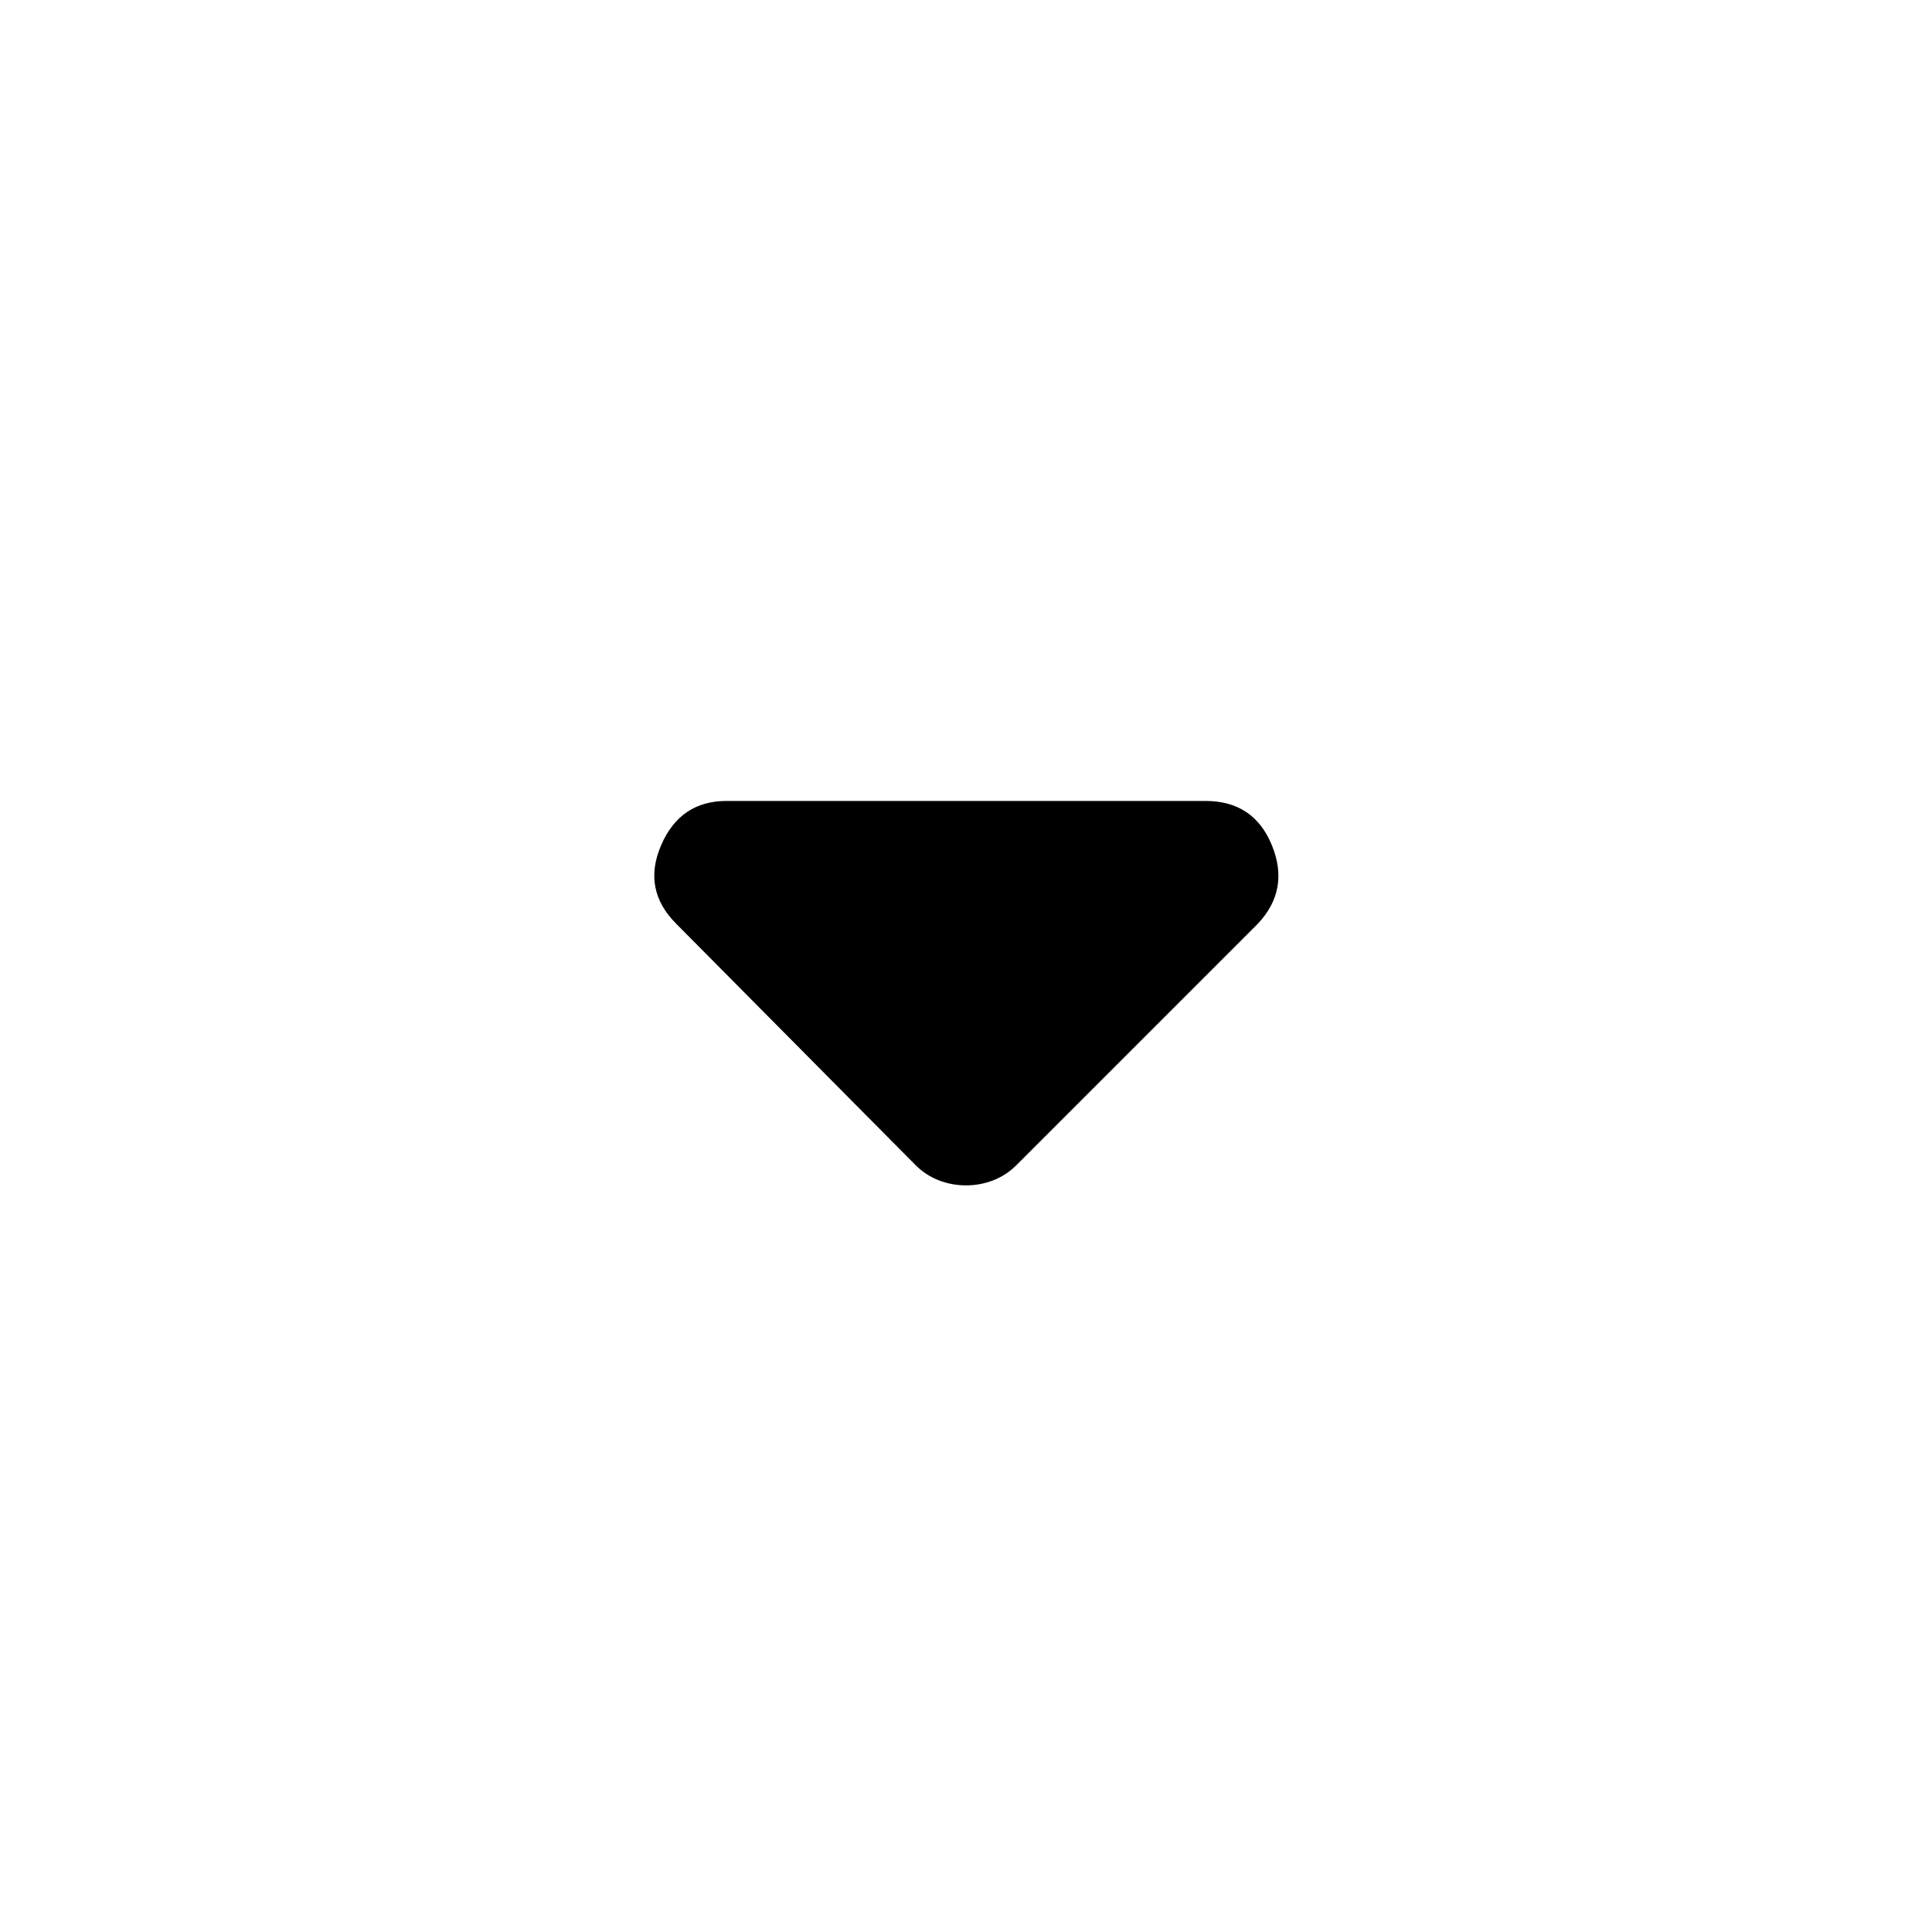 <svg xmlns="http://www.w3.org/2000/svg" height="40" width="40"><path d="M18.958 24.125 14 19.125Q13.292 18.417 13.688 17.5Q14.083 16.583 15.042 16.583H24.958Q25.958 16.583 26.333 17.5Q26.708 18.417 26.042 19.125L21.042 24.125Q20.833 24.333 20.562 24.438Q20.292 24.542 20 24.542Q19.708 24.542 19.438 24.438Q19.167 24.333 18.958 24.125Z"/></svg>